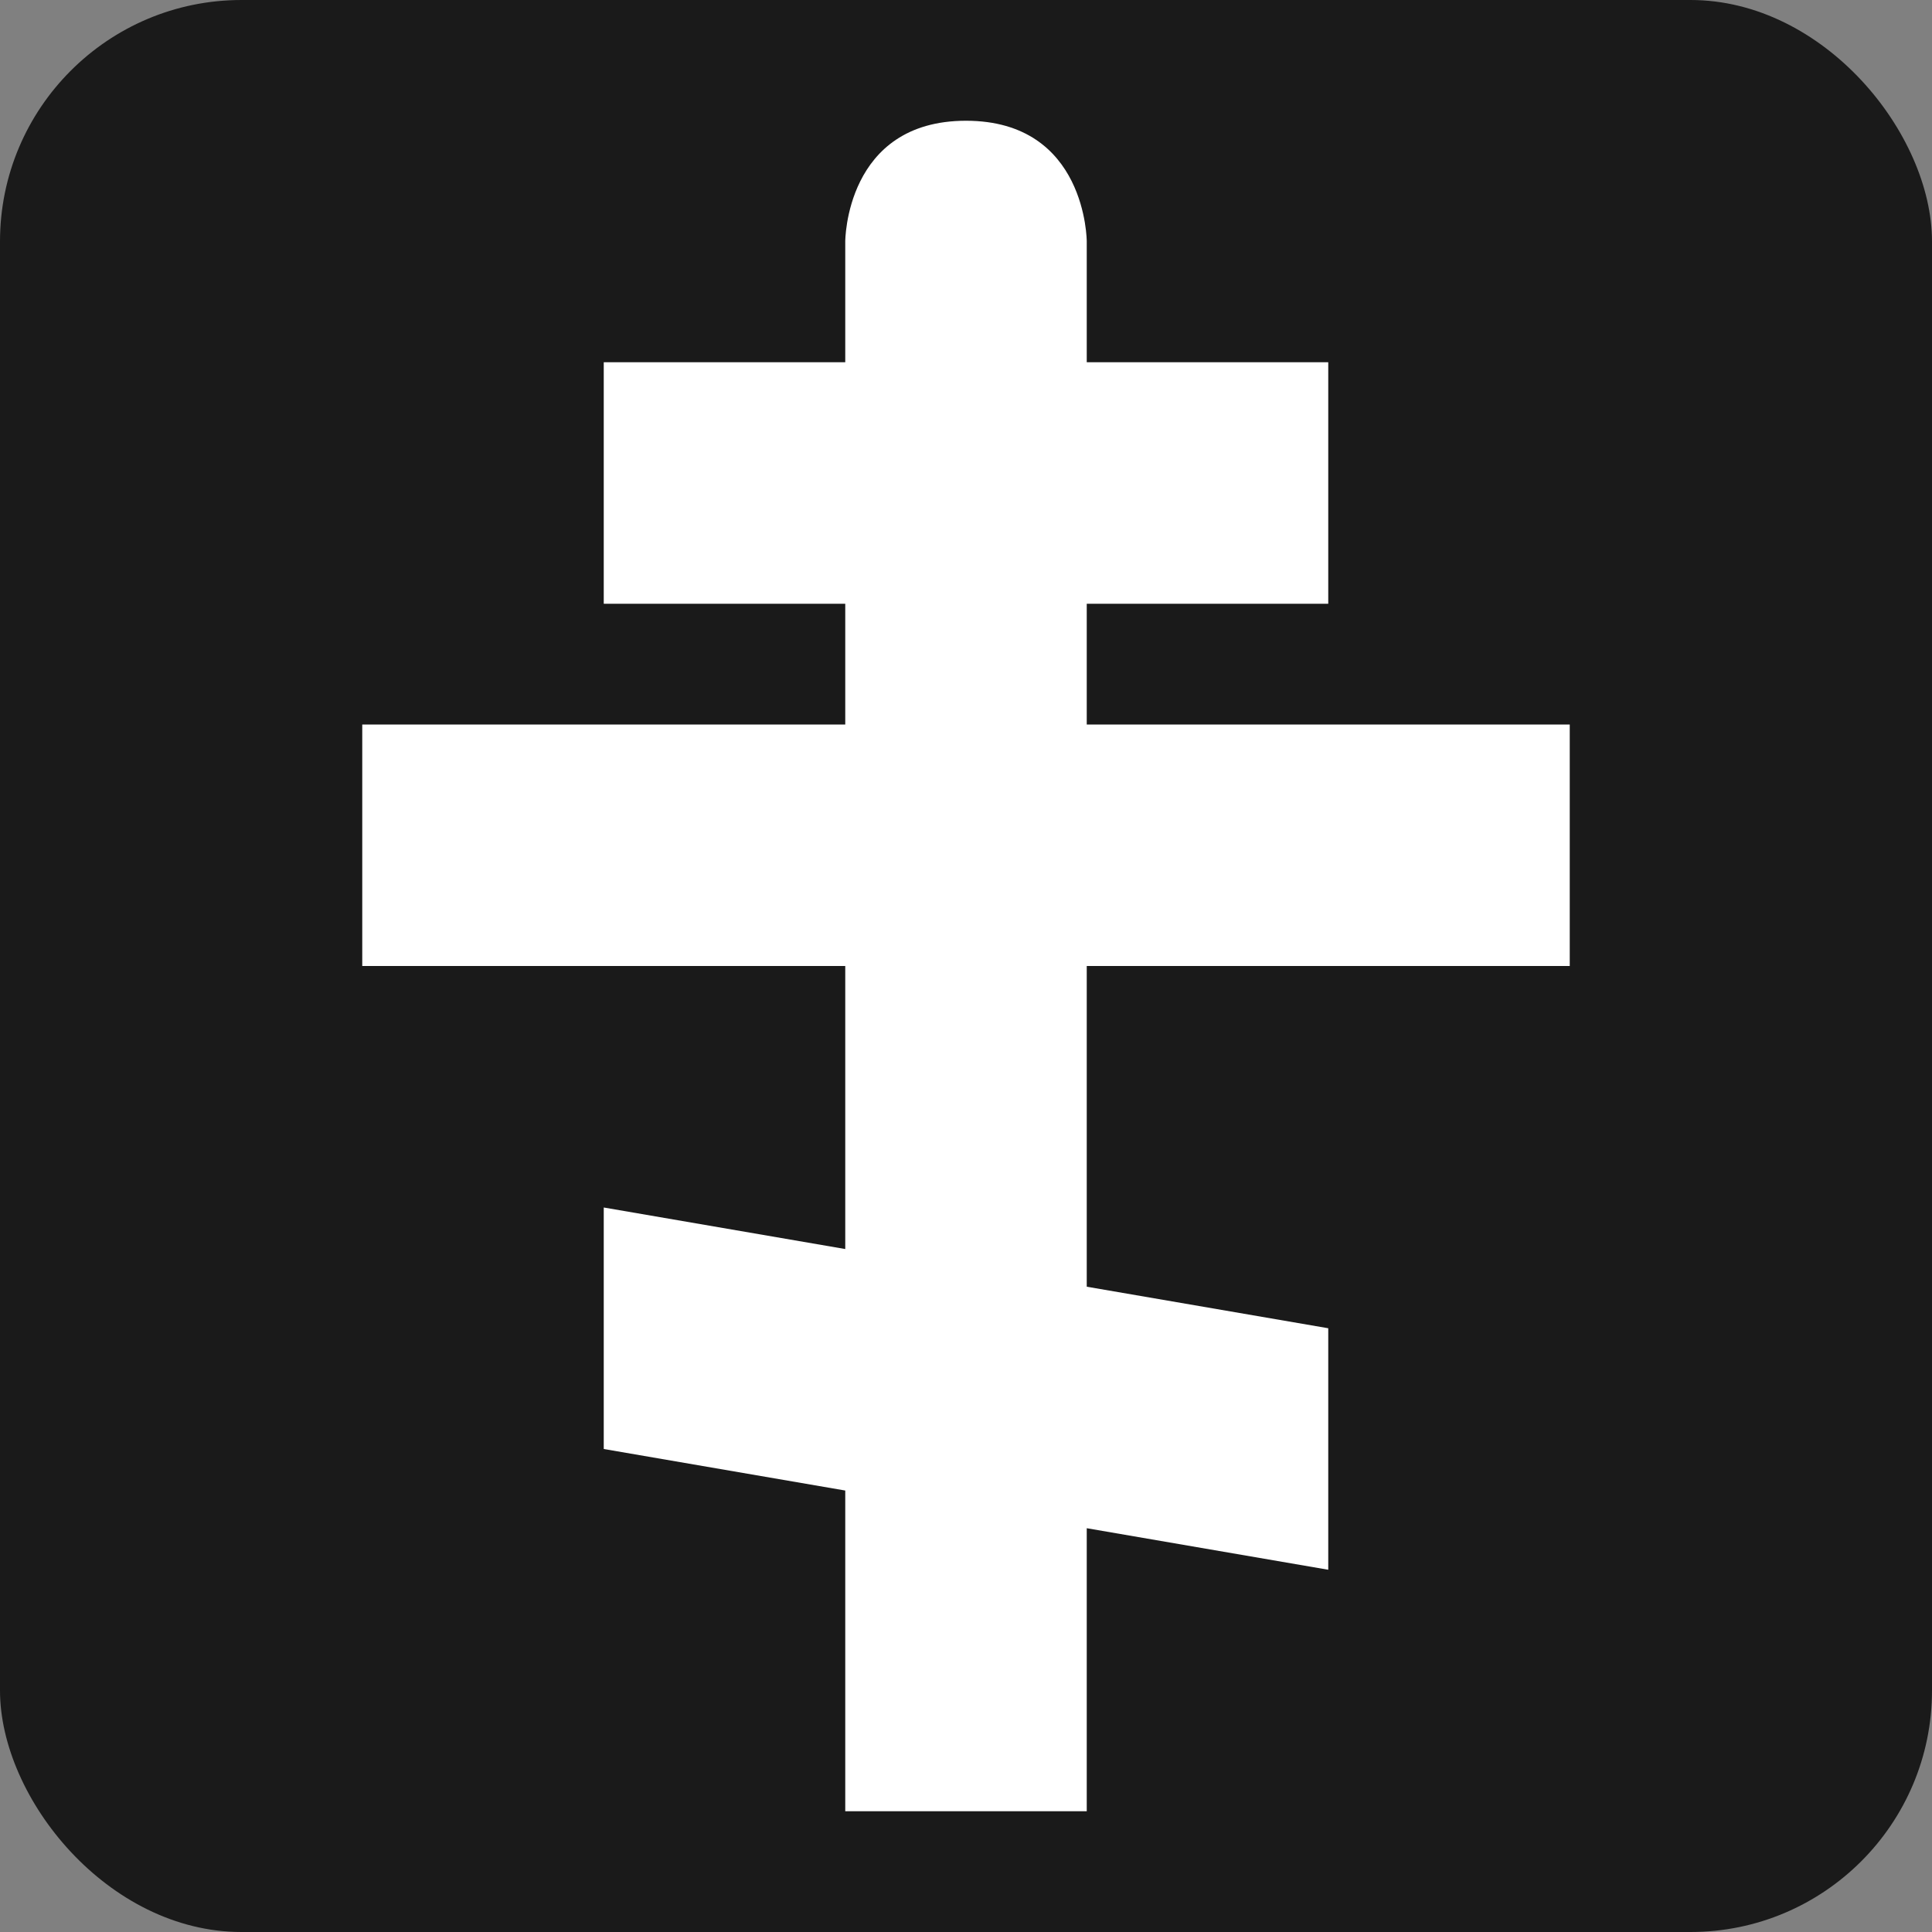 <?xml version="1.0" encoding="UTF-8" standalone="no"?>
<!-- Created with Inkscape (http://www.inkscape.org/) -->

<svg
   xmlns:dc="http://purl.org/dc/elements/1.1/"
   xmlns:cc="http://creativecommons.org/ns#"
   xmlns:rdf="http://www.w3.org/1999/02/22-rdf-syntax-ns#"
   xmlns:svg="http://www.w3.org/2000/svg"
   xmlns="http://www.w3.org/2000/svg"
   version="1.1"
   width="100%"
   height="100%"
   viewBox="0 0 16 16"
   id="svg2">
  <rect x="0" y="0" width="16" height="16" fill="#808080" stroke="none"/>
  <defs
     id="defs7" />
  <rect
     width="16"
     height="16"
     rx="2"
     ry="2"
     x="0"
     y="0"
     id="canvas"
     style="fill:#1a1a1a;fill-opacity:1;stroke:none;" />
  <path
     d="M 8,1 C 7,1 7,2 7,2 L 7,3 5,3 5,5 7,5 7,6 3,6 3,8 7,8 7,10.344 5,10 5,12 7,12.344 7,15 9,15 9,12.656 11,13 11,11 9,10.656 9,8 13,8 13,6 9,6 9,5 11,5 11,3 9,3 9,2 c 0,0 10e-7,-1 -1,-1 z"
     id="christian-orthodox"
     style="fill:#ffffff;fill-opacity:1;stroke:none" />
</svg>
